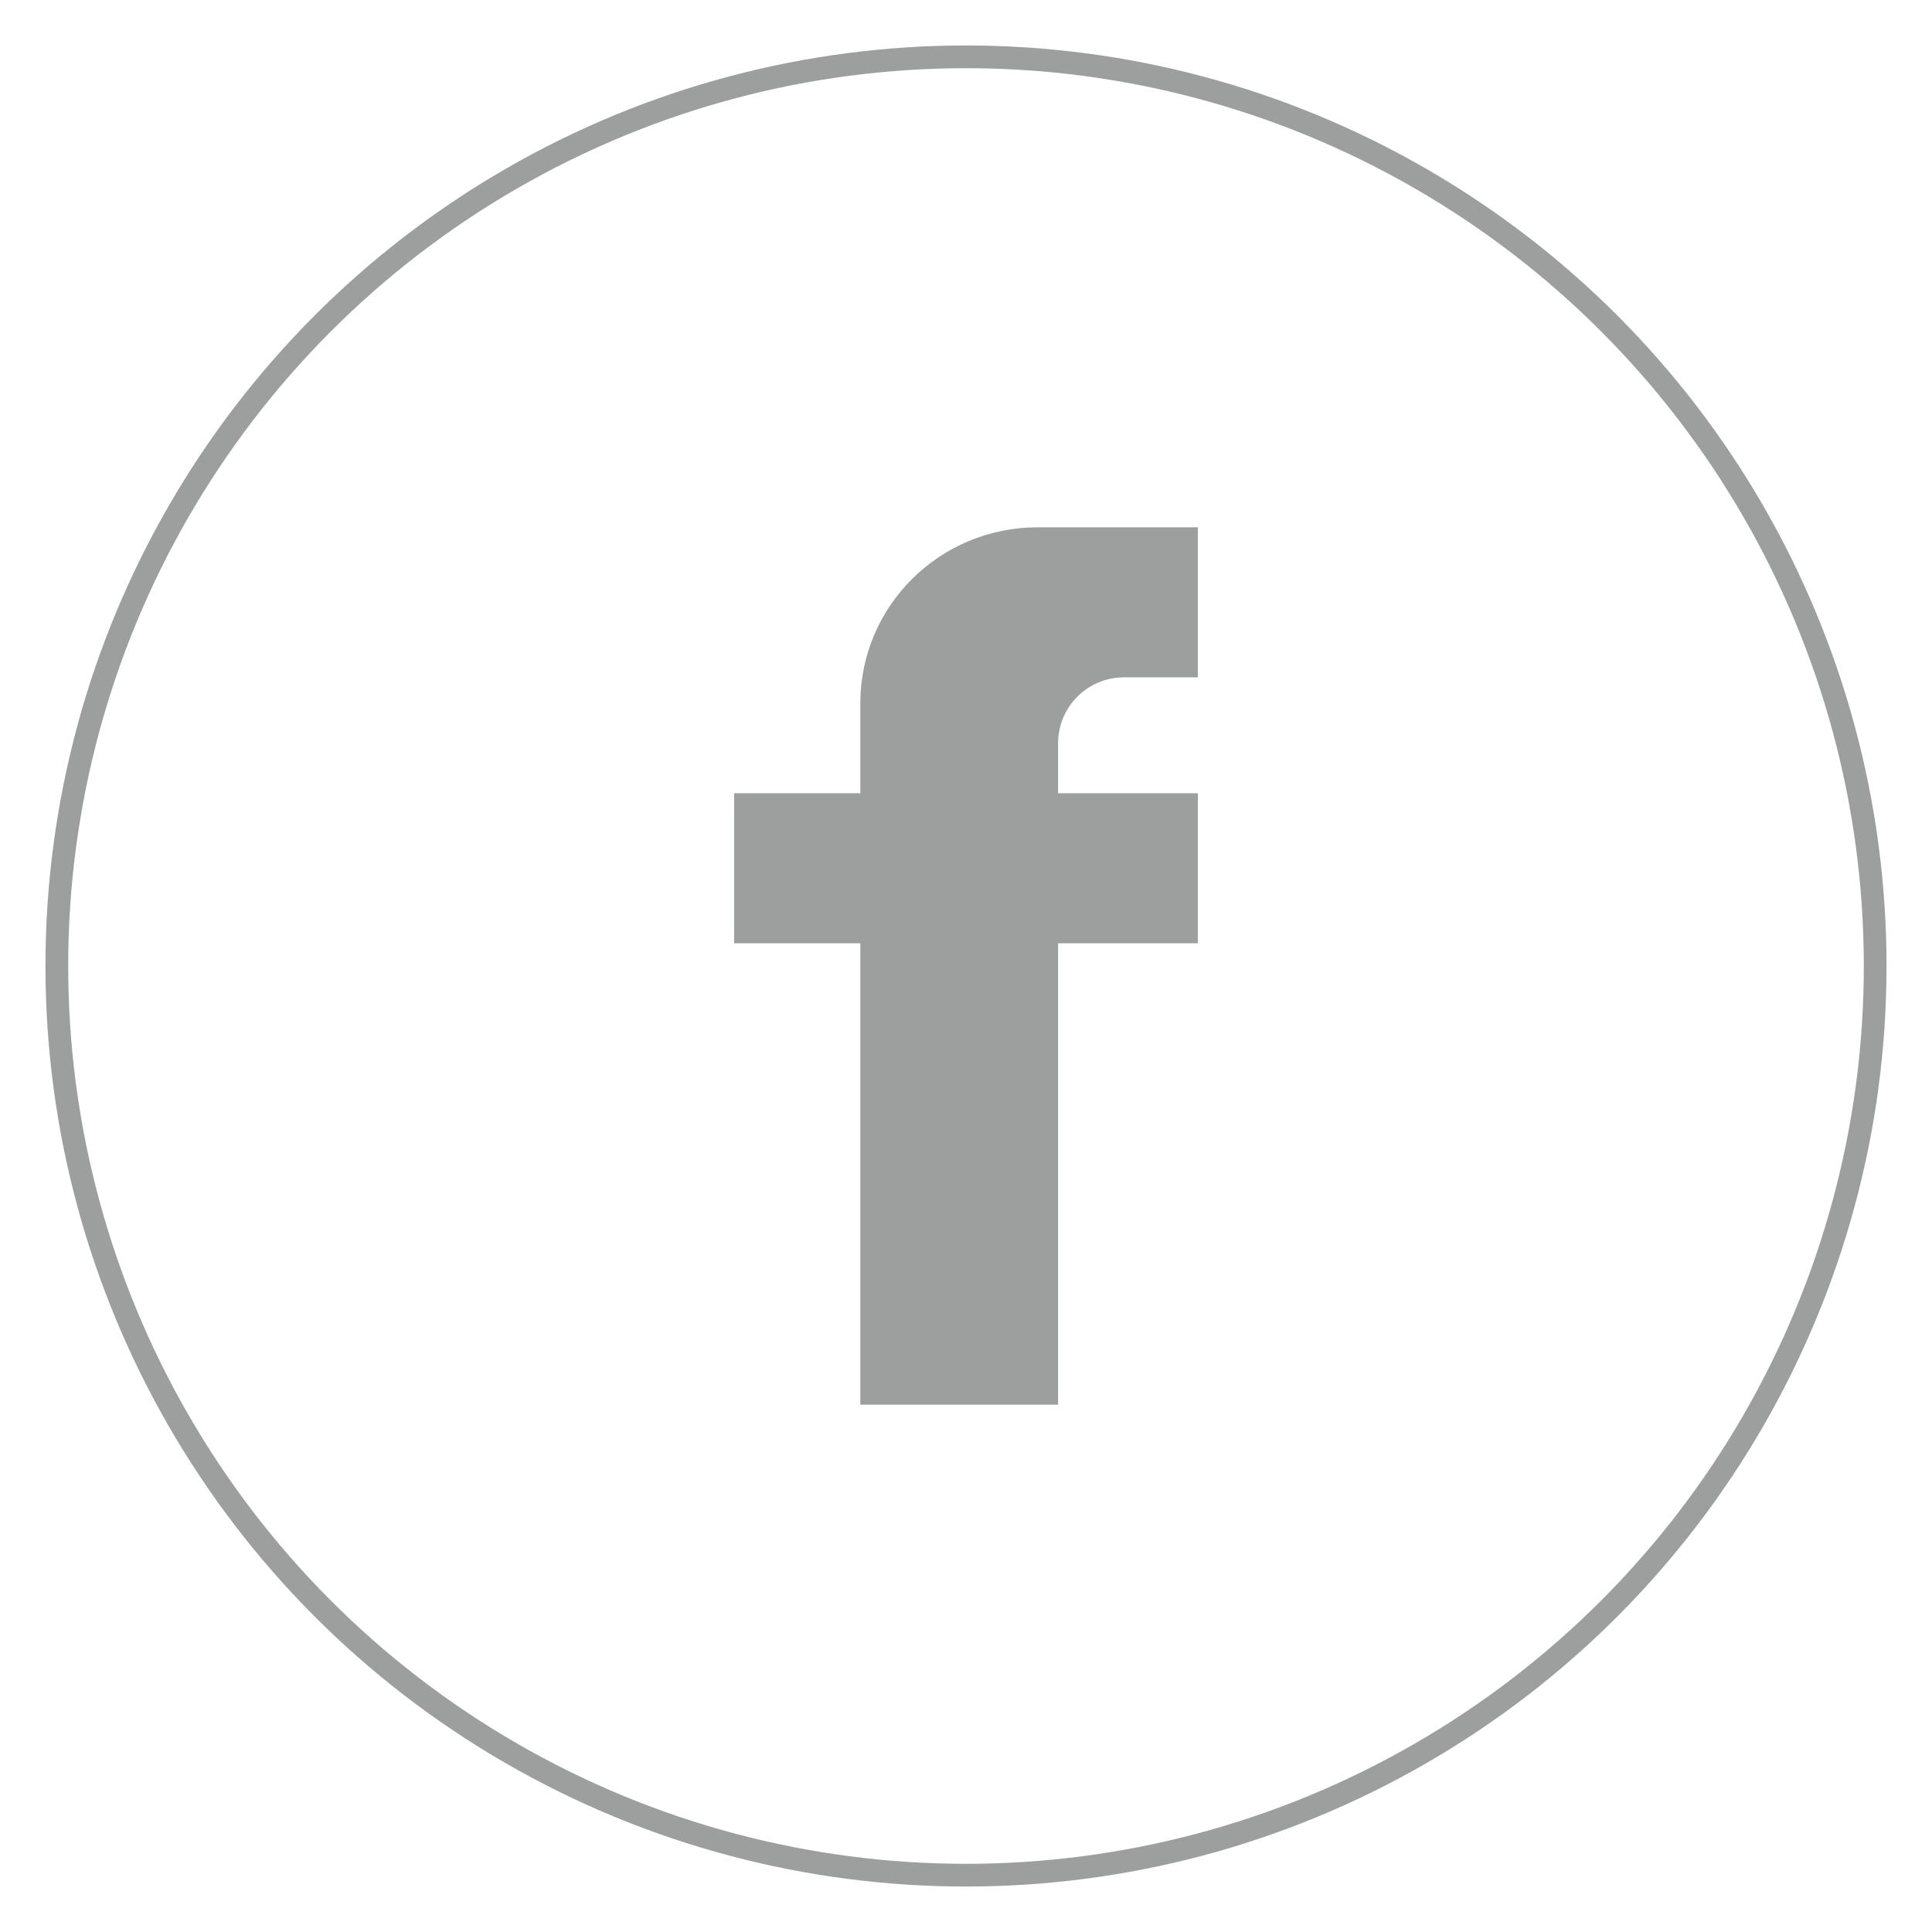 <?xml version="1.0" encoding="UTF-8"?>
<!DOCTYPE svg PUBLIC "-//W3C//DTD SVG 1.1//EN" "http://www.w3.org/Graphics/SVG/1.1/DTD/svg11.dtd">
<!-- Creator: CorelDRAW X8 -->
<svg xmlns="http://www.w3.org/2000/svg" xml:space="preserve" width="17mm" height="17mm" version="1.1" style="shape-rendering:geometricPrecision; text-rendering:geometricPrecision; image-rendering:optimizeQuality; fill-rule:evenodd; clip-rule:evenodd"
viewBox="0 0 1700 1700"
 xmlns:xlink="http://www.w3.org/1999/xlink">
 <defs>
  <style type="text/css">
   <![CDATA[
    .str0 {stroke:#9D9E9E;stroke-width:20}
    .fil0 {fill:none}
    .fil1 {fill:#9D9E9E}
   ]]>
  </style>
 </defs>
 <g id="Слой_x0020_1">
  <circle class="fil0 str0" cx="850" cy="850" r="800"/>
  <path class="fil1" d="M989 596l65 0 0 -132 -141 0c-86,0 -156,69 -156,155l0 79 -111 0 0 132 111 0 0 406 174 0 0 -406 123 0 0 -132 -123 0 0 -44c0,-32 26,-58 58,-58l0 0z"/>
 </g>
</svg>
